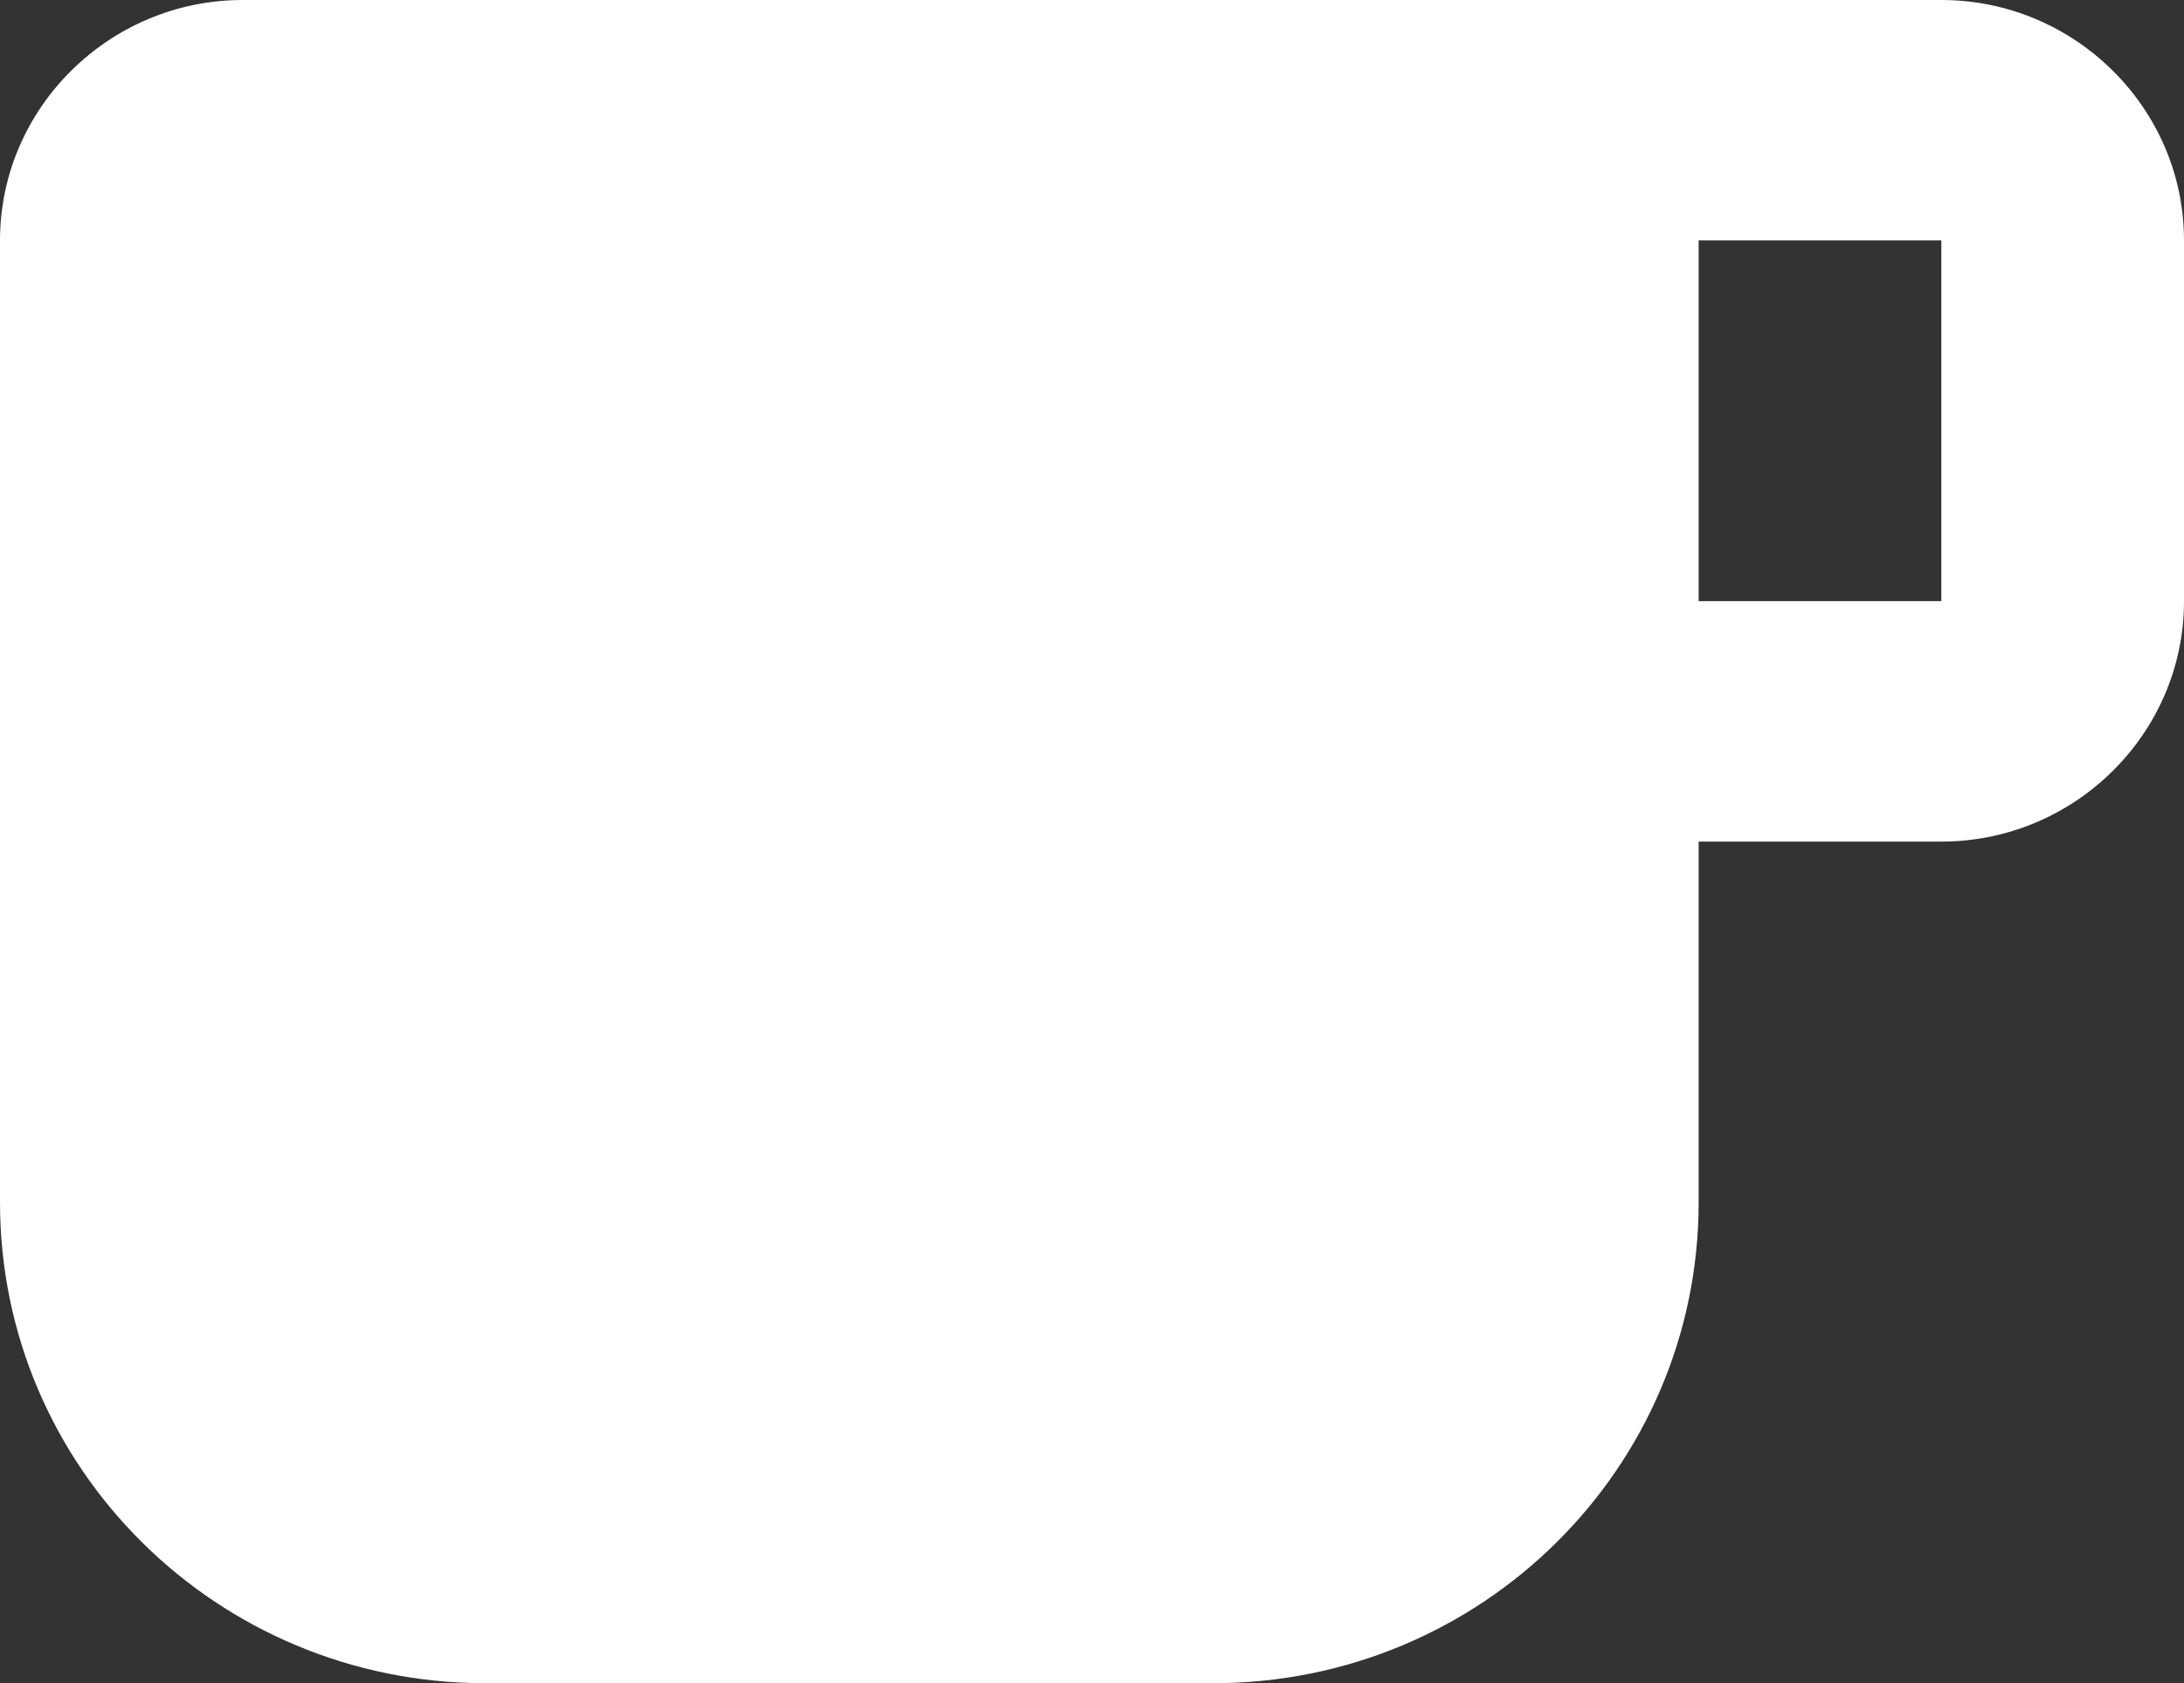 <?xml version="1.0" encoding="UTF-8" standalone="no"?>
<svg width="61px" height="47px" viewBox="0 0 61 47" version="1.1" xmlns="http://www.w3.org/2000/svg" xmlns:xlink="http://www.w3.org/1999/xlink">
    <rect x="0" y="0" width="61" height="47" fill="#333333" stroke="none"/>
    <!-- Generator: Sketch 50.2 (55047) - http://www.bohemiancoding.com/sketch -->
    <title>Rounded</title>
    <desc>Created with Sketch.</desc>
    <defs></defs>
    <g id="Page-1" stroke="none" stroke-width="1" fill="none" fill-rule="evenodd">
        <g id="Desktop" transform="translate(-698, -277)" fill="#FFFFFF" fill-rule="nonzero">
            <g id="Contact" transform="translate(678, 133)">
                <g id="Rounded" transform="translate(20, 144)">
                    <path d="M54.222,0 L6.778,0 C3.05,0 0,3.021 0,6.714 L0,33.571 C0,40.991 6.066,47 13.556,47 L33.889,47 C41.378,47 47.444,40.991 47.444,33.571 L47.444,23.5 L54.222,23.5 C57.95,23.5 61,20.479 61,16.786 L61,6.714 C61,3.021 57.95,0 54.222,0 Z M54.222,16.786 L47.444,16.786 L47.444,6.714 L54.222,6.714 L54.222,16.786 Z" id="Shape"></path>
                </g>
            </g>
        </g>
    </g>
</svg>